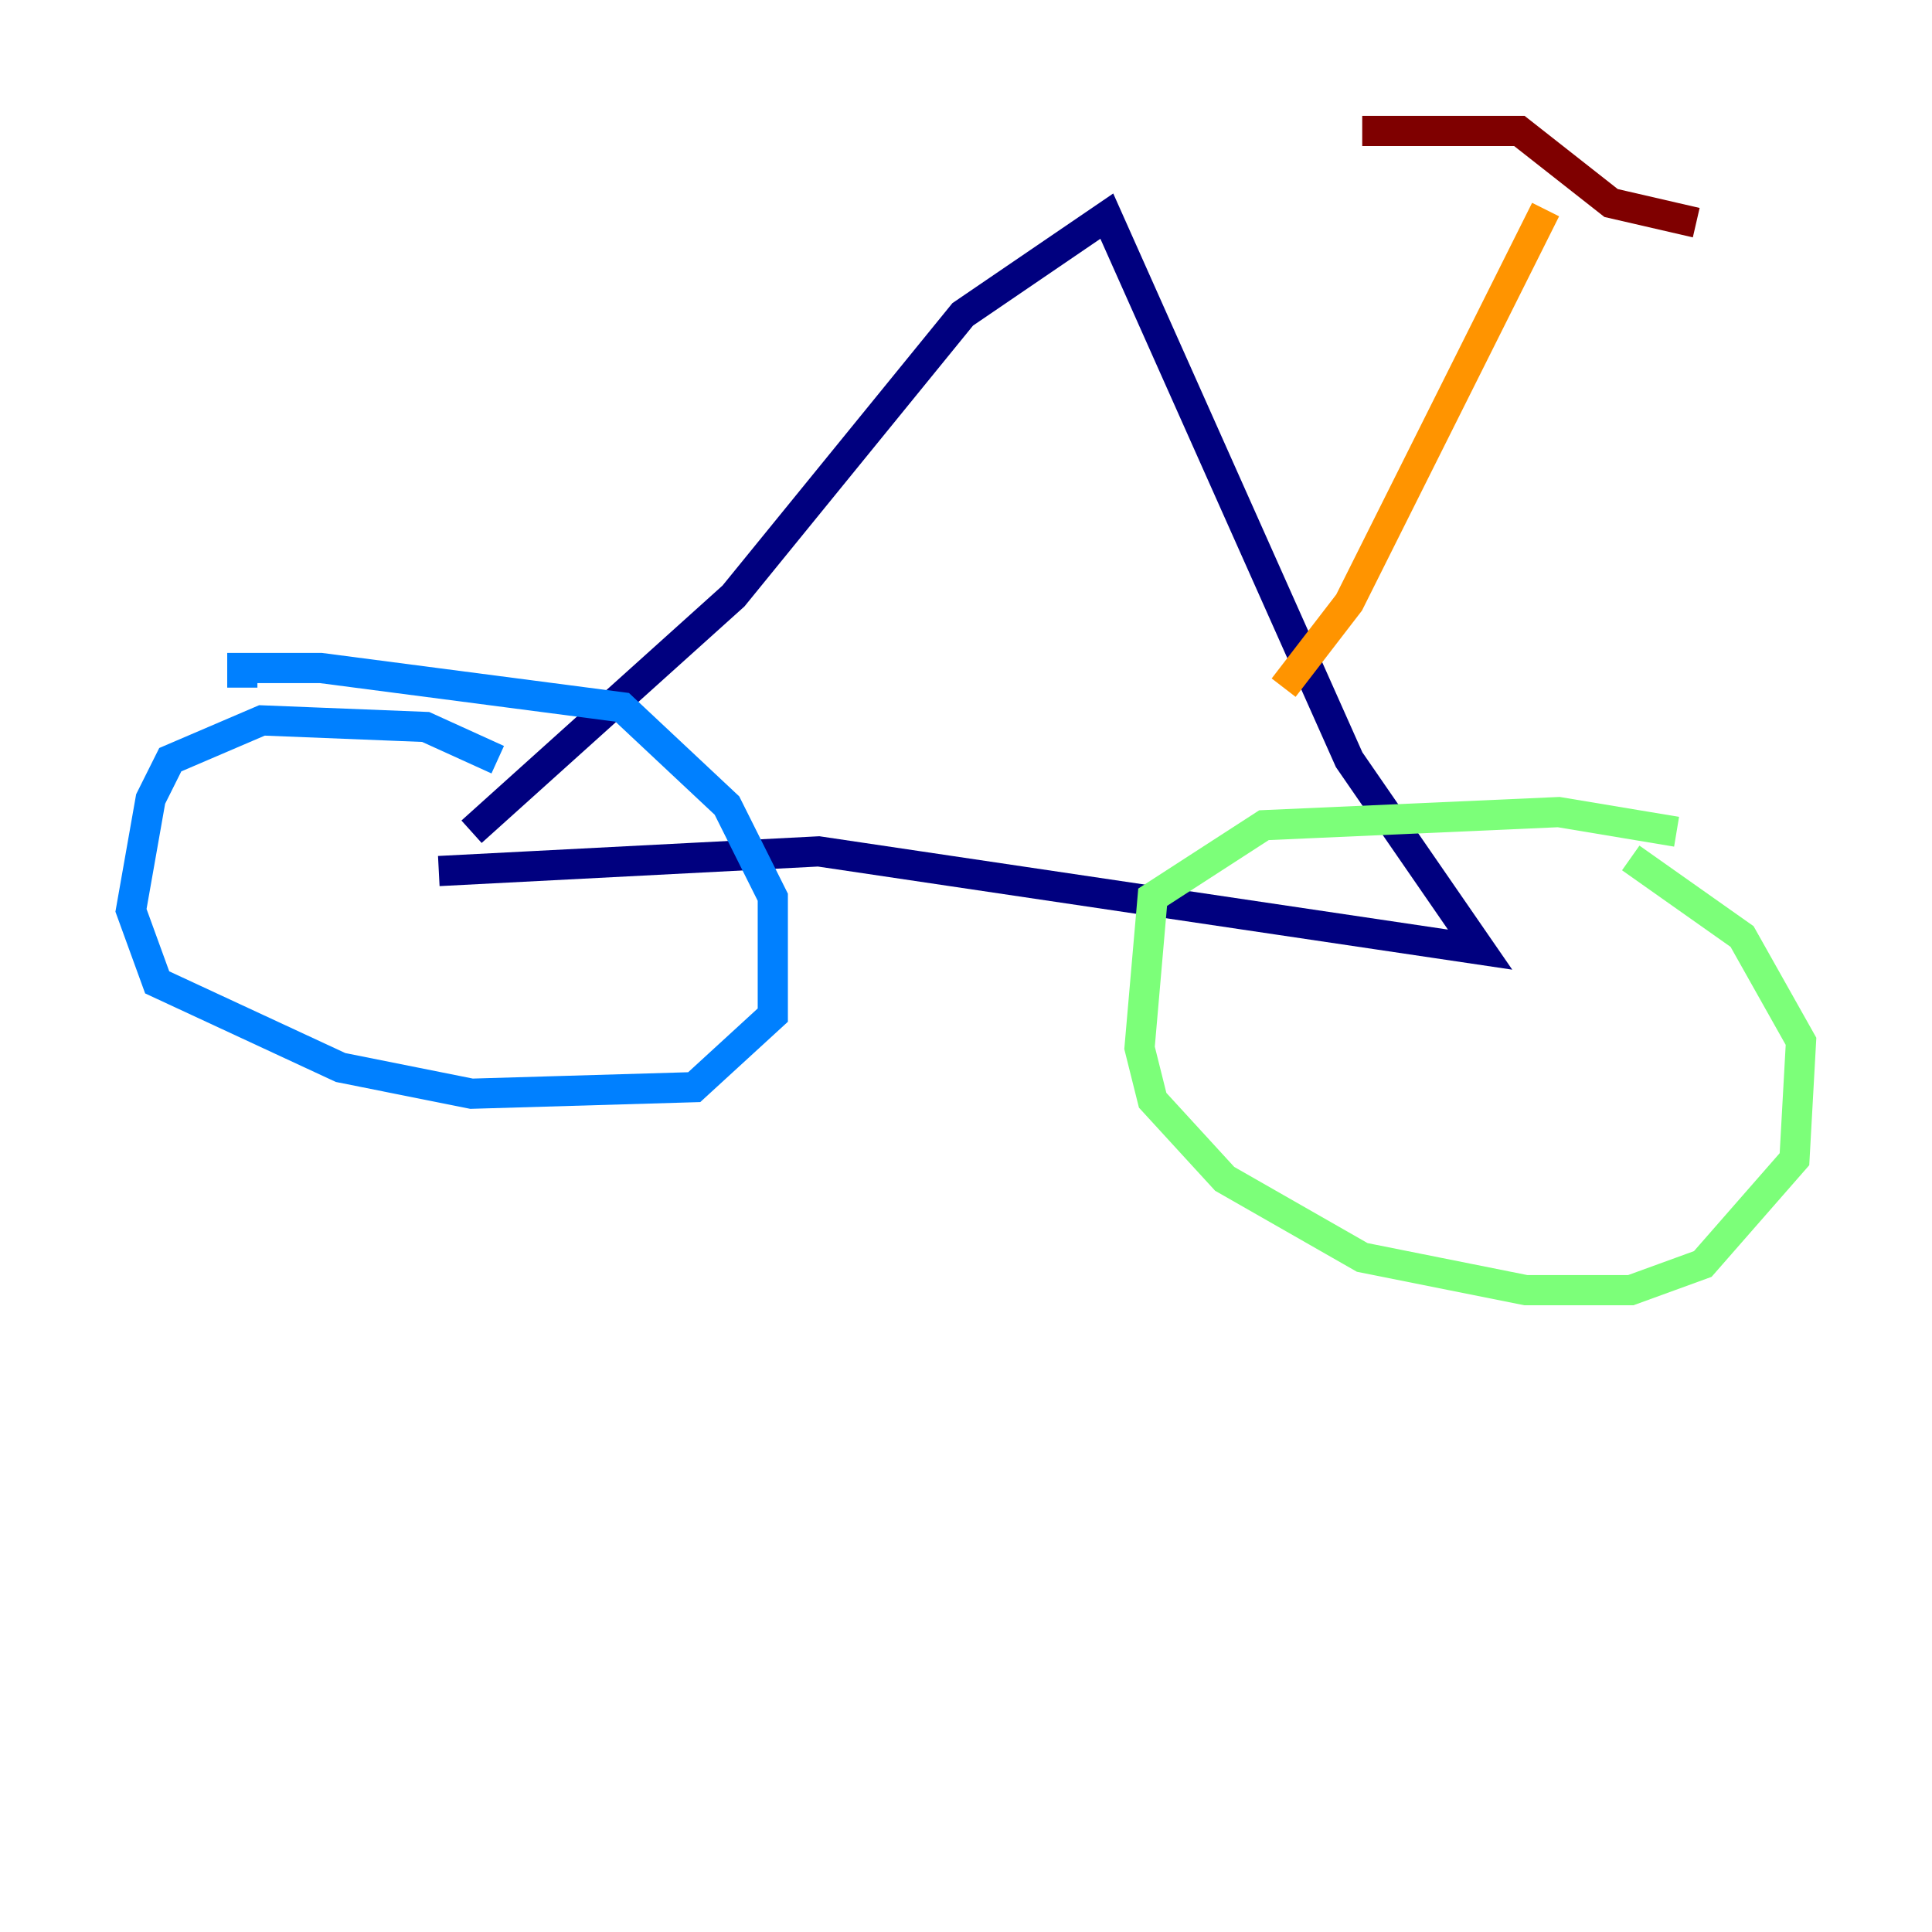 <?xml version="1.0" encoding="utf-8" ?>
<svg baseProfile="tiny" height="128" version="1.2" viewBox="0,0,128,128" width="128" xmlns="http://www.w3.org/2000/svg" xmlns:ev="http://www.w3.org/2001/xml-events" xmlns:xlink="http://www.w3.org/1999/xlink"><defs /><polyline fill="none" points="31.241,55.105 48.597,39.485 63.783,20.827 73.329,14.319 89.383,50.332 98.061,62.915 54.237,56.407 29.071,57.709" stroke="#00007f" stroke-width="2" /><polyline fill="none" points="32.976,50.332 28.203,48.163 17.356,47.729 11.281,50.332 9.98,52.936 8.678,60.312 10.414,65.085 22.563,70.725 31.241,72.461 45.993,72.027 51.2,67.254 51.2,59.444 48.163,53.37 41.22,46.861 21.261,44.258 16.054,44.258 16.054,45.559" stroke="#0080ff" stroke-width="2" /><polyline fill="none" points="111.078,55.105 103.268,53.803 83.742,54.671 76.366,59.444 75.498,69.424 76.366,72.895 81.139,78.102 90.251,83.308 101.098,85.478 108.041,85.478 112.814,83.742 118.888,76.8 119.322,68.99 115.417,62.047 108.041,56.841" stroke="#7cff79" stroke-width="2" /><polyline fill="none" points="85.044,45.559 89.383,39.919 102.4,13.885" stroke="#ff9400" stroke-width="2" /><polyline fill="none" points="90.251,8.678 100.664,8.678 106.739,13.451 112.38,14.752" stroke="#7f0000" stroke-width="2" /></svg>
